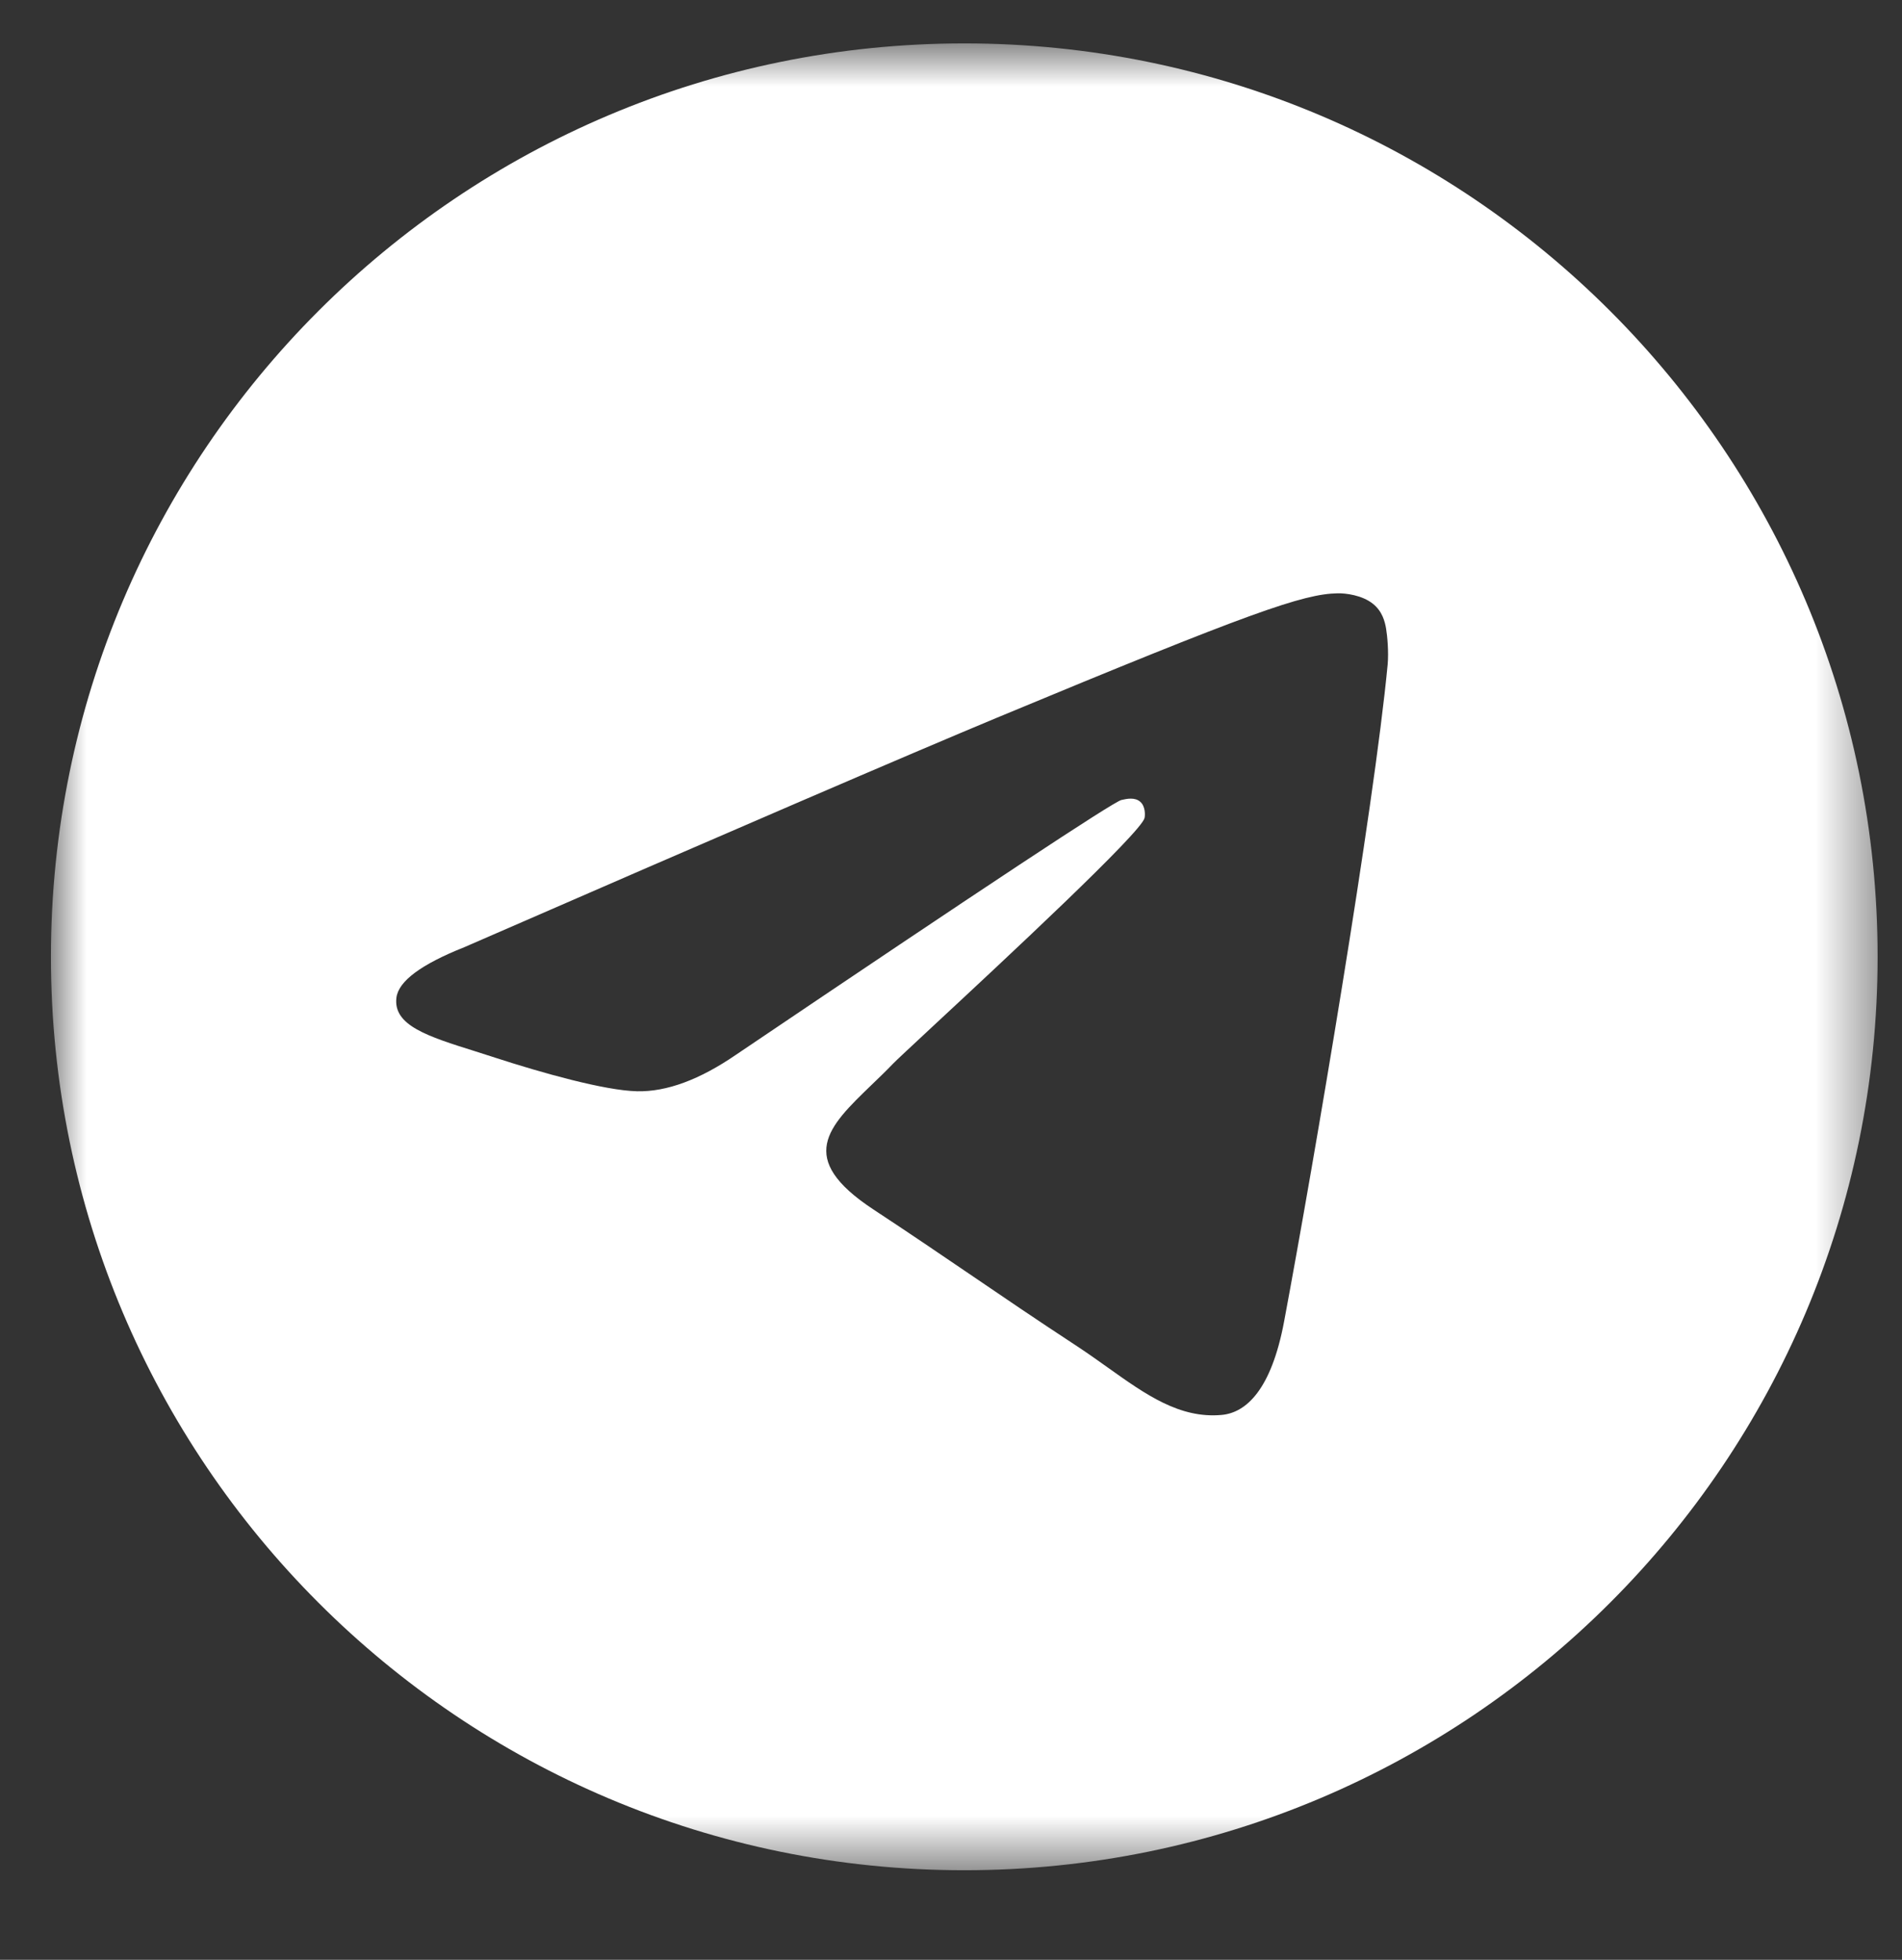 <svg width="33" height="34" viewBox="0 0 33 34" fill="none" xmlns="http://www.w3.org/2000/svg">
<rect x="0" y="0" width="33" height="34" fill="#333333" stroke="none"/>
<g clip-path="url(#clip0_146_231)">
<g clip-path="url(#clip1_146_231)">
<mask id="mask0_146_231" style="mask-type:luminance" maskUnits="userSpaceOnUse" x="0" y="0" width="33" height="33">
<path d="M32.577 0.753H0.884V32.446H32.577V0.753Z" fill="white"/>
</mask>
<g mask="url(#mask0_146_231)">
<path fill-rule="evenodd" clip-rule="evenodd" d="M32.577 16.599C32.577 25.351 25.482 32.446 16.73 32.446C7.979 32.446 0.884 25.351 0.884 16.599C0.884 7.848 7.979 0.753 16.73 0.753C25.482 0.753 32.577 7.848 32.577 16.599ZM17.298 12.451C15.757 13.093 12.677 14.419 8.057 16.432C7.307 16.73 6.914 17.022 6.878 17.308C6.818 17.79 7.421 17.98 8.244 18.238C8.356 18.274 8.472 18.31 8.59 18.349C9.4 18.612 10.488 18.919 11.054 18.932C11.567 18.943 12.14 18.731 12.772 18.297C17.088 15.383 19.317 13.911 19.456 13.879C19.555 13.856 19.692 13.828 19.785 13.911C19.877 13.993 19.868 14.149 19.858 14.191C19.798 14.446 17.428 16.65 16.201 17.79C15.819 18.146 15.547 18.398 15.492 18.456C15.368 18.585 15.241 18.707 15.119 18.824C14.368 19.549 13.804 20.092 15.15 20.98C15.798 21.406 16.315 21.759 16.832 22.11C17.396 22.494 17.959 22.878 18.687 23.355C18.872 23.477 19.05 23.603 19.222 23.726C19.879 24.194 20.468 24.614 21.197 24.547C21.621 24.508 22.058 24.11 22.28 22.923C22.805 20.116 23.837 14.036 24.076 11.53C24.096 11.31 24.07 11.029 24.049 10.906C24.028 10.783 23.984 10.607 23.823 10.477C23.634 10.323 23.341 10.29 23.209 10.293C22.613 10.303 21.699 10.621 17.298 12.451Z" fill="white"/>
</g>
</g>
</g>
<defs>
<clipPath id="clip0_146_231">
<rect width="33" height="33" fill="white" transform="translate(0 0.09)"/>
</clipPath>
<clipPath id="clip1_146_231">
<rect width="33" height="33" fill="white" transform="translate(0 0.09)"/>
</clipPath>
</defs>
</svg>
